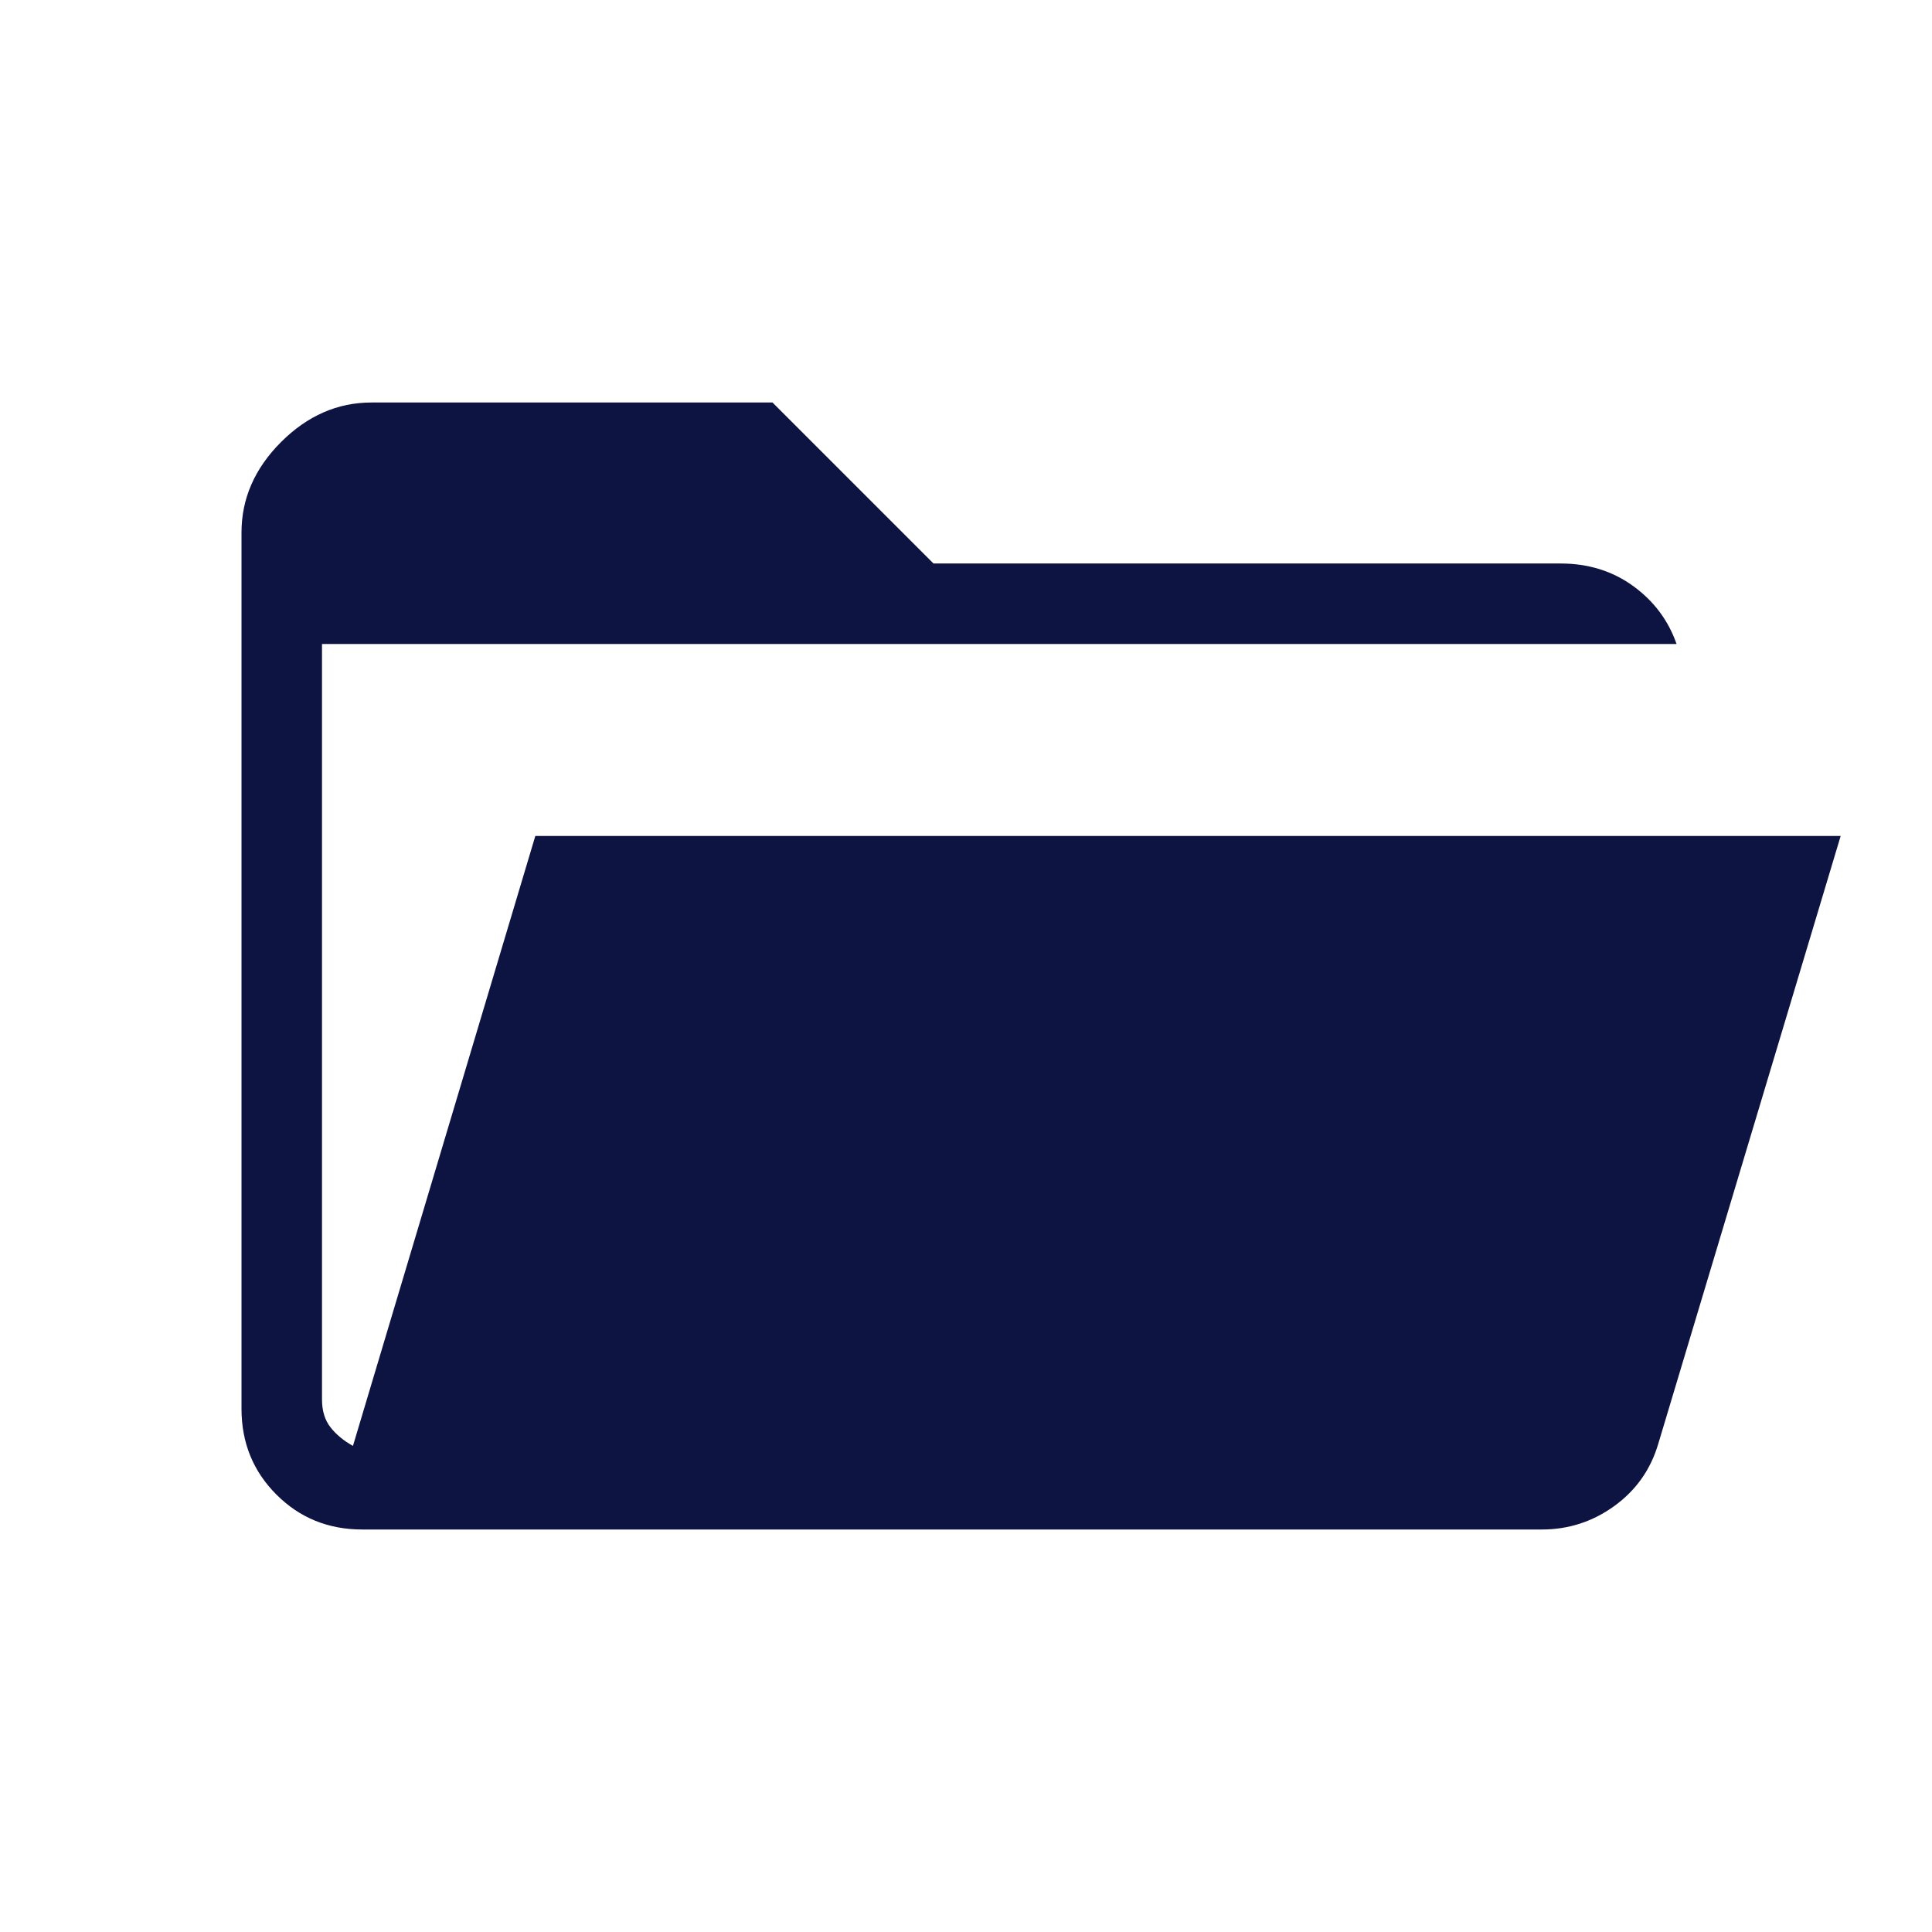 <svg xmlns="http://www.w3.org/2000/svg" height="24px" viewBox="0 -960 960 960" width="24px" fill="#0d1441"><path d="M180-200q-25.31 0-42.65-17.35Q120-234.69 120-260v-435.38q0-25.31 19.65-44.97Q159.31-760 184.62-760h199.23l80 80h311.53q20.7 0 36.12 11.19 15.42 11.19 21.58 28.81H160v375.38q0 8.47 4.23 13.85 4.23 5.39 11.15 9.23L266-544.62h648.62l-90.7 302.24q-5.69 19.07-21.8 30.73Q786-200 766.15-200H180Z"/></svg>